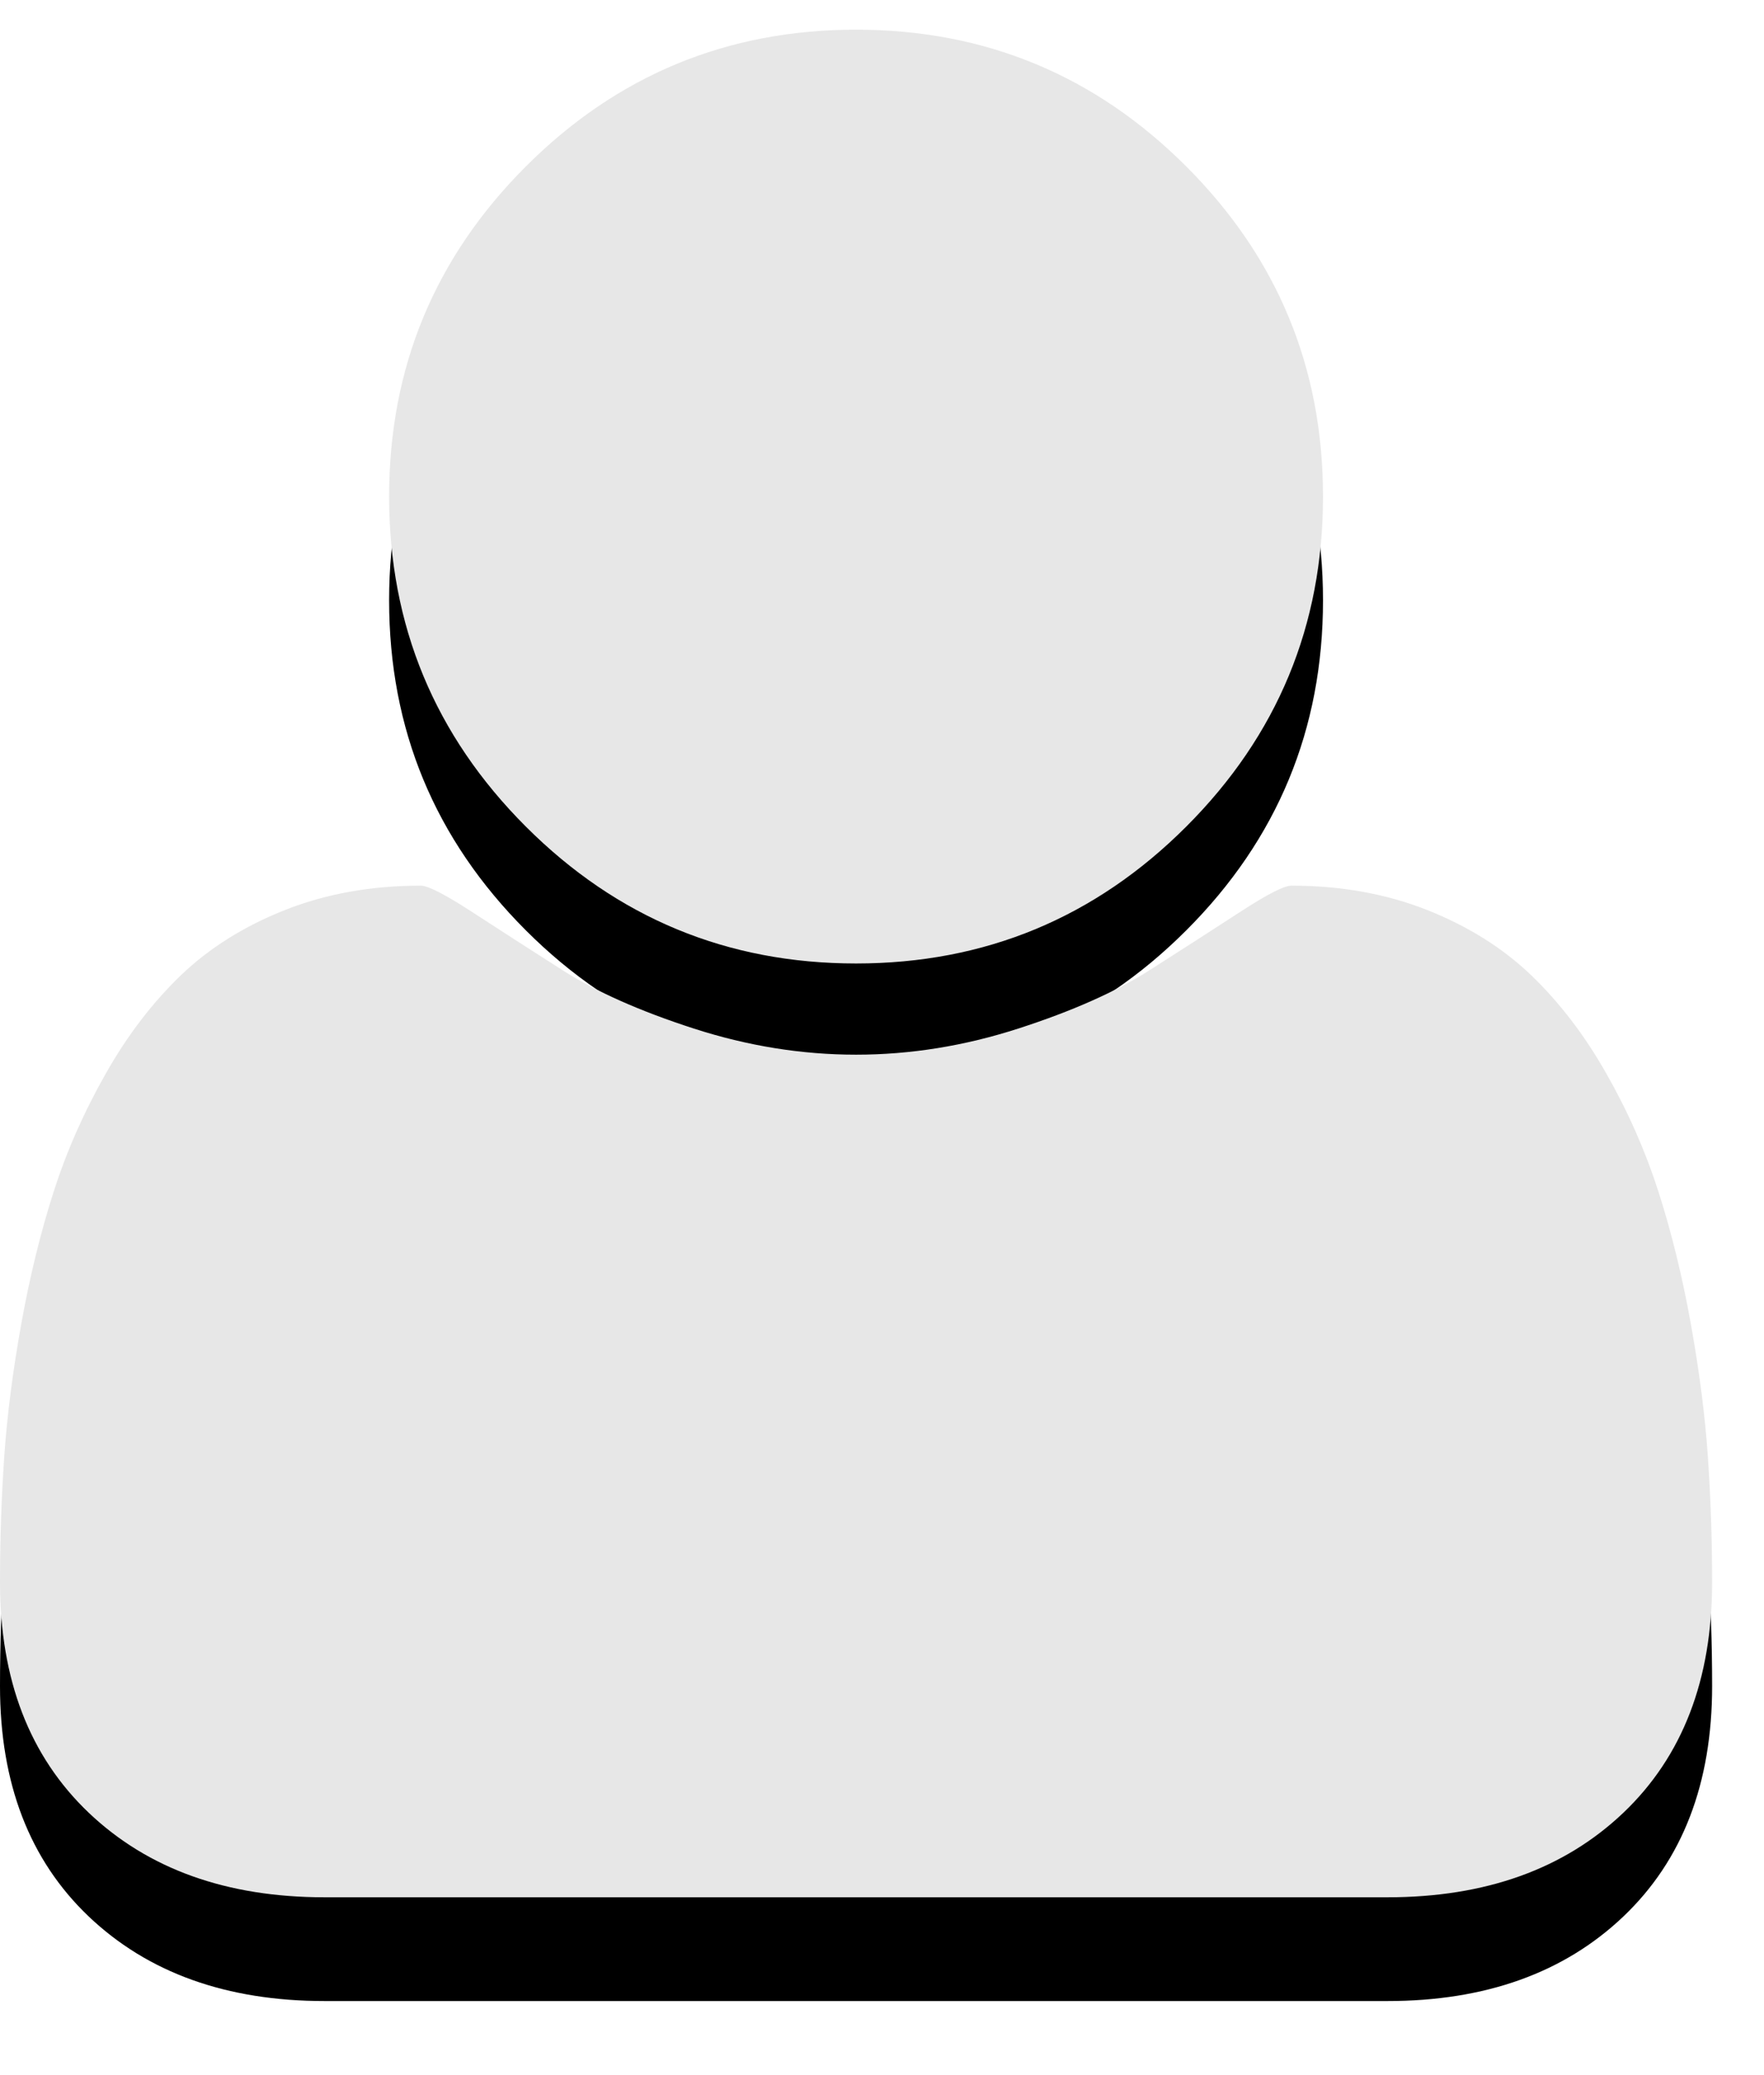 <?xml version="1.0" encoding="UTF-8" standalone="no"?>
<svg width="17px" height="20px" viewBox="0 0 17 20" version="1.1" xmlns="http://www.w3.org/2000/svg" xmlns:xlink="http://www.w3.org/1999/xlink">
    <!-- Generator: Sketch 40.2 (33826) - http://www.bohemiancoding.com/sketch -->
    <title>User - FontAwesome</title>
    <desc>Created with Sketch.</desc>
    <defs>
        <path d="M49.5,136.251 C49.5,137.188 49.215,137.928 48.645,138.471 C48.074,139.014 47.316,139.286 46.371,139.286 L36.129,139.286 C35.184,139.286 34.426,139.014 33.855,138.471 C33.285,137.928 33,137.188 33,136.251 C33,135.836 33.014,135.432 33.041,135.038 C33.068,134.643 33.123,134.217 33.205,133.76 C33.287,133.303 33.391,132.879 33.516,132.489 C33.641,132.098 33.809,131.717 34.02,131.346 C34.23,130.975 34.473,130.659 34.746,130.397 C35.02,130.135 35.354,129.926 35.748,129.77 C36.143,129.614 36.578,129.536 37.055,129.536 C37.125,129.536 37.289,129.62 37.547,129.788 C37.805,129.956 38.096,130.143 38.42,130.35 C38.744,130.557 39.166,130.745 39.686,130.913 C40.205,131.081 40.727,131.165 41.25,131.165 C41.773,131.165 42.295,131.081 42.814,130.913 C43.334,130.745 43.756,130.557 44.08,130.35 C44.404,130.143 44.695,129.956 44.953,129.788 C45.211,129.62 45.375,129.536 45.445,129.536 C45.922,129.536 46.357,129.614 46.752,129.77 C47.146,129.926 47.48,130.135 47.754,130.397 C48.027,130.659 48.27,130.975 48.48,131.346 C48.691,131.717 48.859,132.098 48.984,132.489 C49.109,132.879 49.213,133.303 49.295,133.76 C49.377,134.217 49.432,134.643 49.459,135.038 C49.486,135.432 49.5,135.836 49.5,136.251 L49.5,136.251 Z M45.75,125.786 C45.75,127.028 45.311,128.088 44.432,128.967 C43.553,129.846 42.492,130.286 41.25,130.286 C40.008,130.286 38.947,129.846 38.068,128.967 C37.189,128.088 36.75,127.028 36.75,125.786 C36.75,124.544 37.189,123.483 38.068,122.604 C38.947,121.725 40.008,121.286 41.25,121.286 C42.492,121.286 43.553,121.725 44.432,122.604 C45.311,123.483 45.75,124.544 45.75,125.786 L45.75,125.786 Z" id="path-1"></path>
        <filter x="-50%" y="-50%" width="200%" height="200%" filterUnits="objectBoundingBox" id="filter-2">
            <feOffset dx="0" dy="1" in="SourceAlpha" result="shadowOffsetOuter1"></feOffset>
            <feColorMatrix values="0 0 0 0 0.11   0 0 0 0 0.11   0 0 0 0 0.11  0 0 0 1 0" type="matrix" in="shadowOffsetOuter1"></feColorMatrix>
        </filter>
    </defs>
    <g id="Etusivu" stroke="none" stroke-width="1" fill="none" fill-rule="evenodd">
        <g id="Opettaja---Etusivu" transform="translate(-33, -297)">
            <g id="valikko" transform="translate(0, 176)">
                <g id="User---FontAwesome">
                    <use fill="black" fill-opacity="1" filter="url(#filter-2)" xlink:href="#path-1"></use>
                    <use fill="#E7E7E7" fill-rule="evenodd" xlink:href="#path-1"></use>
                </g>
            </g>
        </g>
    </g>
</svg>